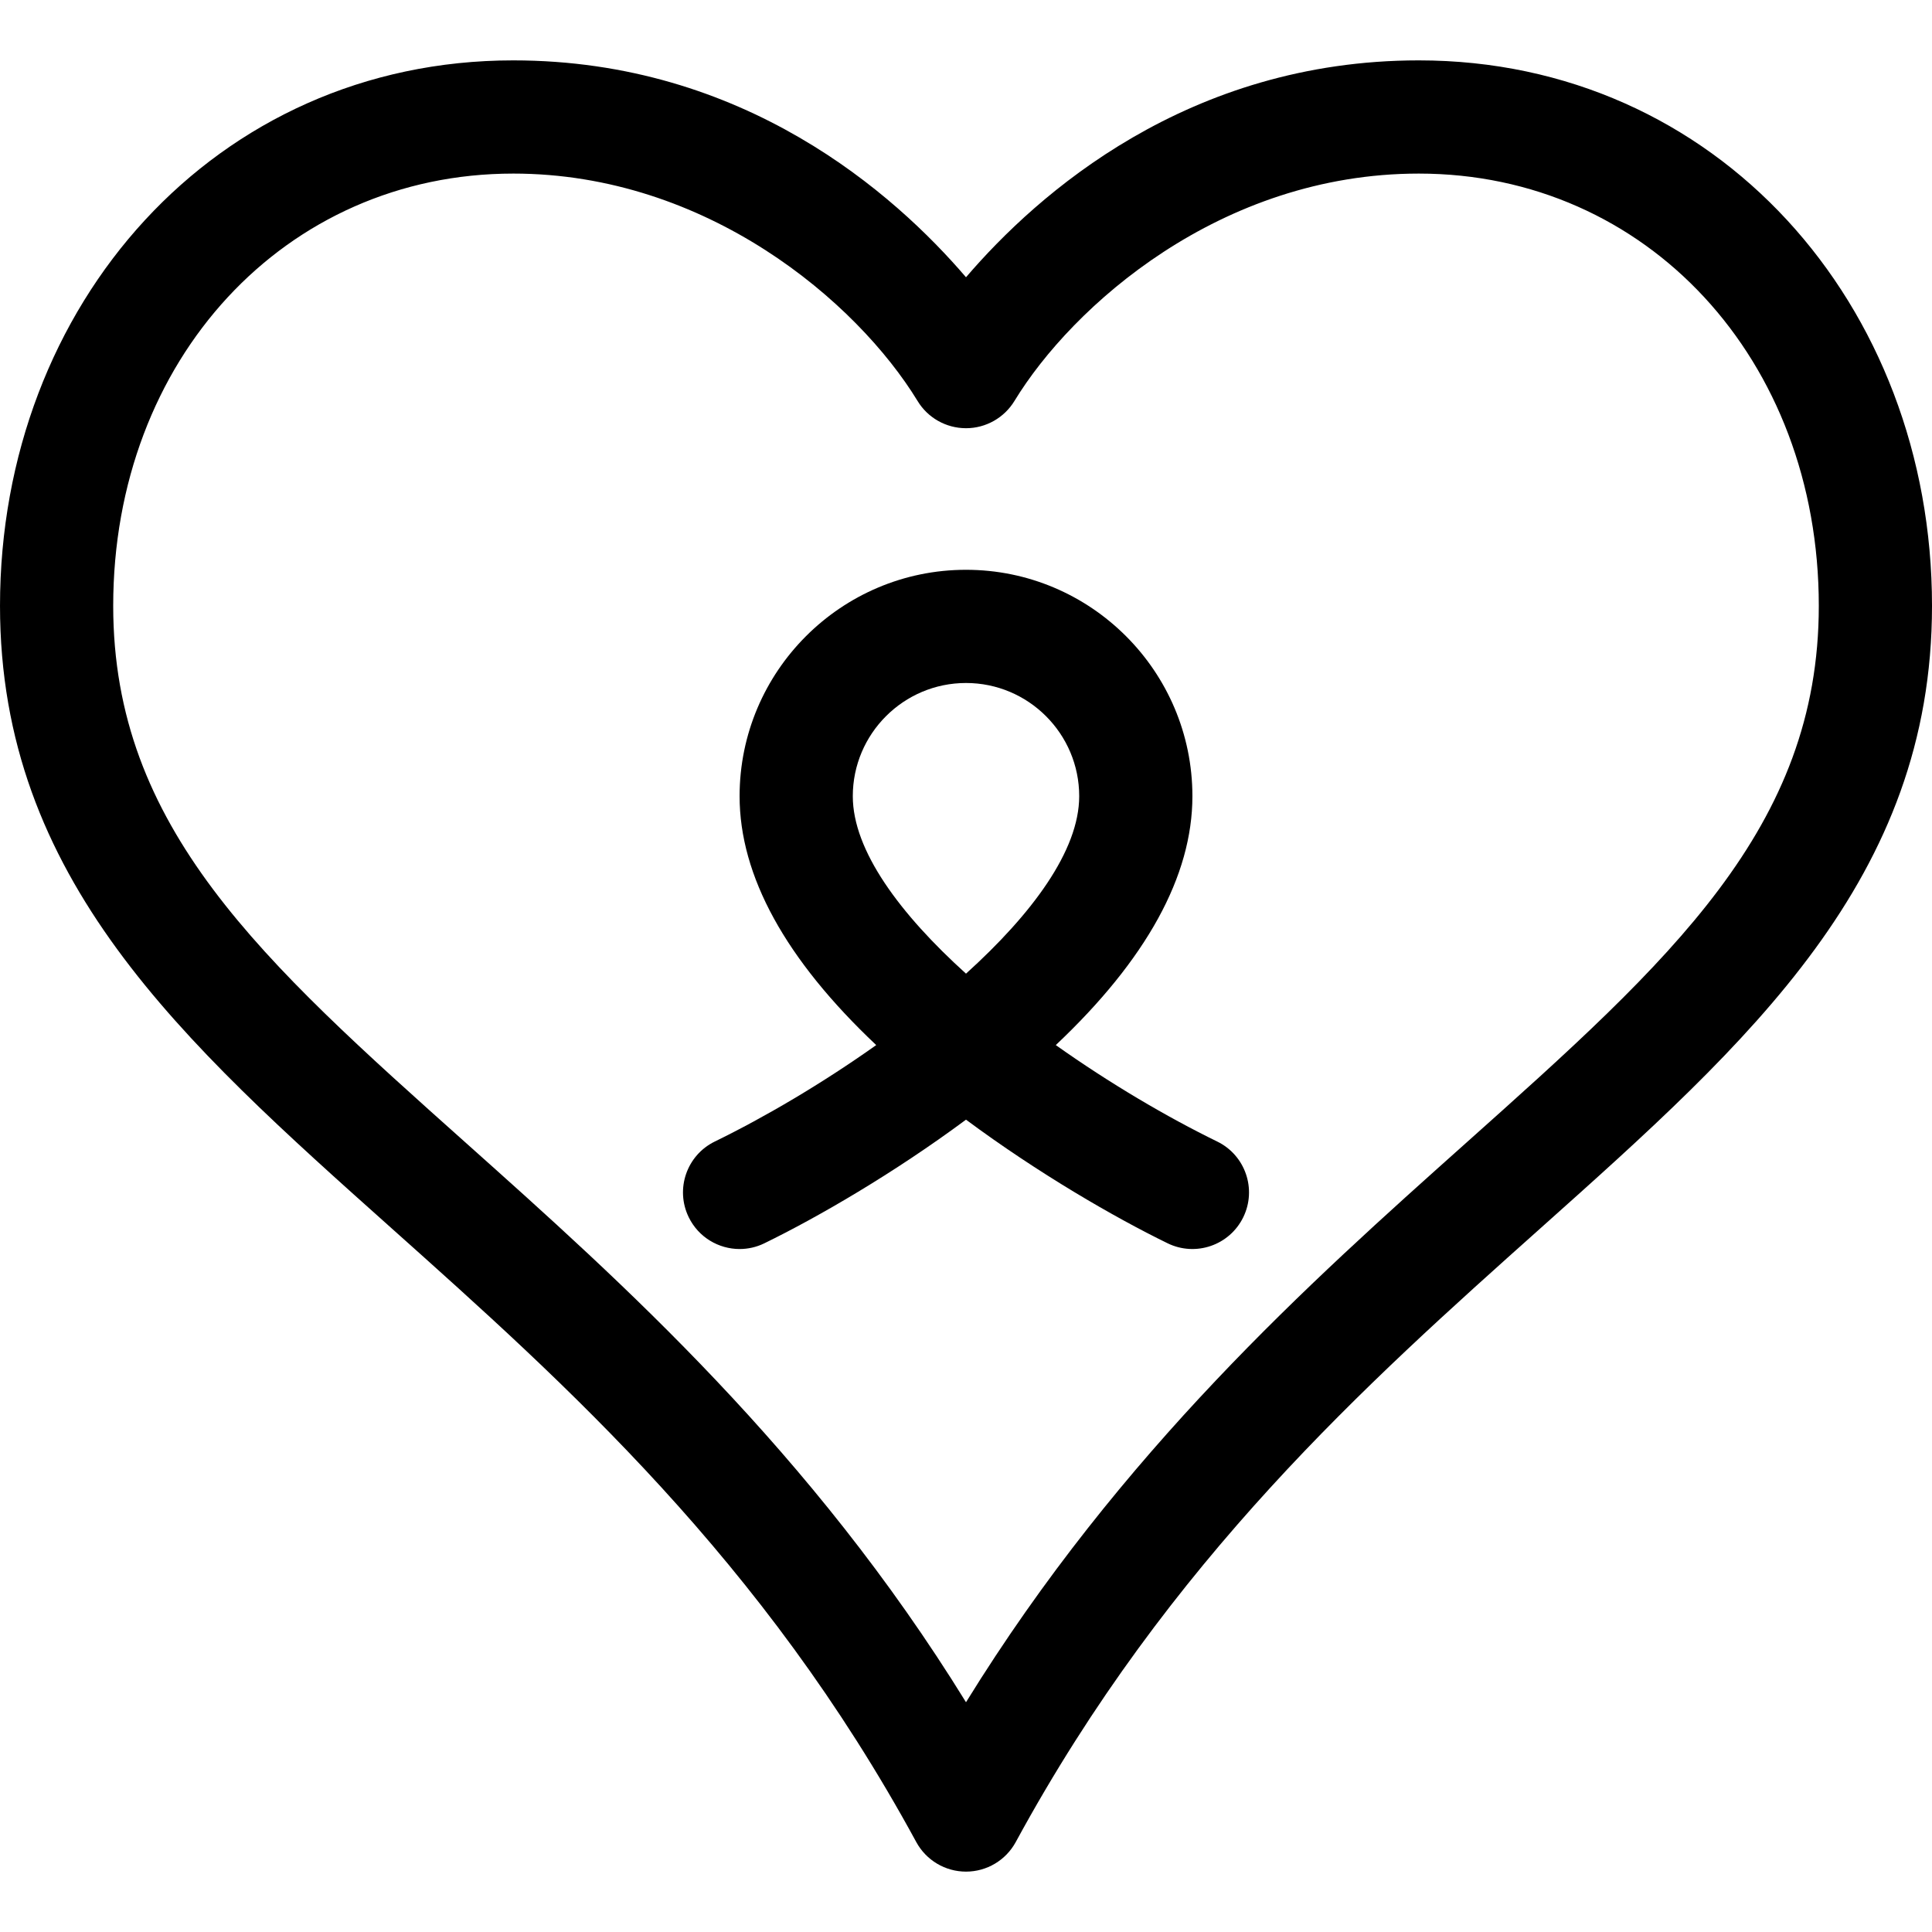 <svg height="512pt" viewBox="0 -16 512 512" width="512pt" xmlns="http://www.w3.org/2000/svg"><path d="m103.719 309.461c46.16 41.227 98.477 87.953 139.102 162.703 2.625 4.828 7.684 7.836 13.18 7.836s10.555-3.008 13.18-7.836c40.625-74.75 92.945-121.477 139.105-162.703 55.652-49.707 103.715-92.637 103.715-164.914 0-79.895-57.137-144.547-136-144.547-61.191 0-101.047 35.344-120 57.477-18.953-22.133-58.809-57.477-120-57.477-78.934 0-136 64.727-136 144.547 0 72.277 48.062 115.207 103.719 164.914zm32.281-279.461c51.328 0 91.07 33.93 107.145 60.227 2.703 4.5 7.574 7.238 12.82 7.254h.047c5.246 0 10.125-2.762 12.844-7.25 15.25-25.023 54.484-60.23 107.145-60.23 60.43 0 106 49.242 106 114.547 0 58.848-39.305 93.953-93.703 142.539-41.09 36.699-91.234 81.488-132.297 148.02-41.062-66.531-91.207-111.32-132.297-148.02-54.398-48.586-93.703-83.691-93.703-142.539 0-65.305 45.57-114.547 106-114.547zm0 0"/><path d="m196.012 315.004c2.207 0 4.449-.488 6.562-1.523 14.098-6.875 34.285-18.555 53.426-32.758 19.141 14.203 39.328 25.883 53.426 32.758 7.445 3.633 16.422.539 20.055-6.906 3.633-7.445.543-16.426-6.902-20.055-13.344-6.512-28.5-15.43-42.785-25.562 24.039-22.684 36.207-44.824 36.207-65.957 0-33.086-26.914-60-60-60s-60 26.914-60 60c0 21.133 12.168 43.273 36.207 65.957-14.285 10.133-29.441 19.055-42.781 25.562-7.449 3.633-10.539 12.613-6.906 20.059 2.598 5.328 7.938 8.426 13.492 8.426zm29.988-120.004c0-16.543 13.457-30 30-30s30 13.457 30 30c0 14.434-12.543 31.242-30 47.027-17.457-15.785-30-32.594-30-47.027zm0 0"/></svg>